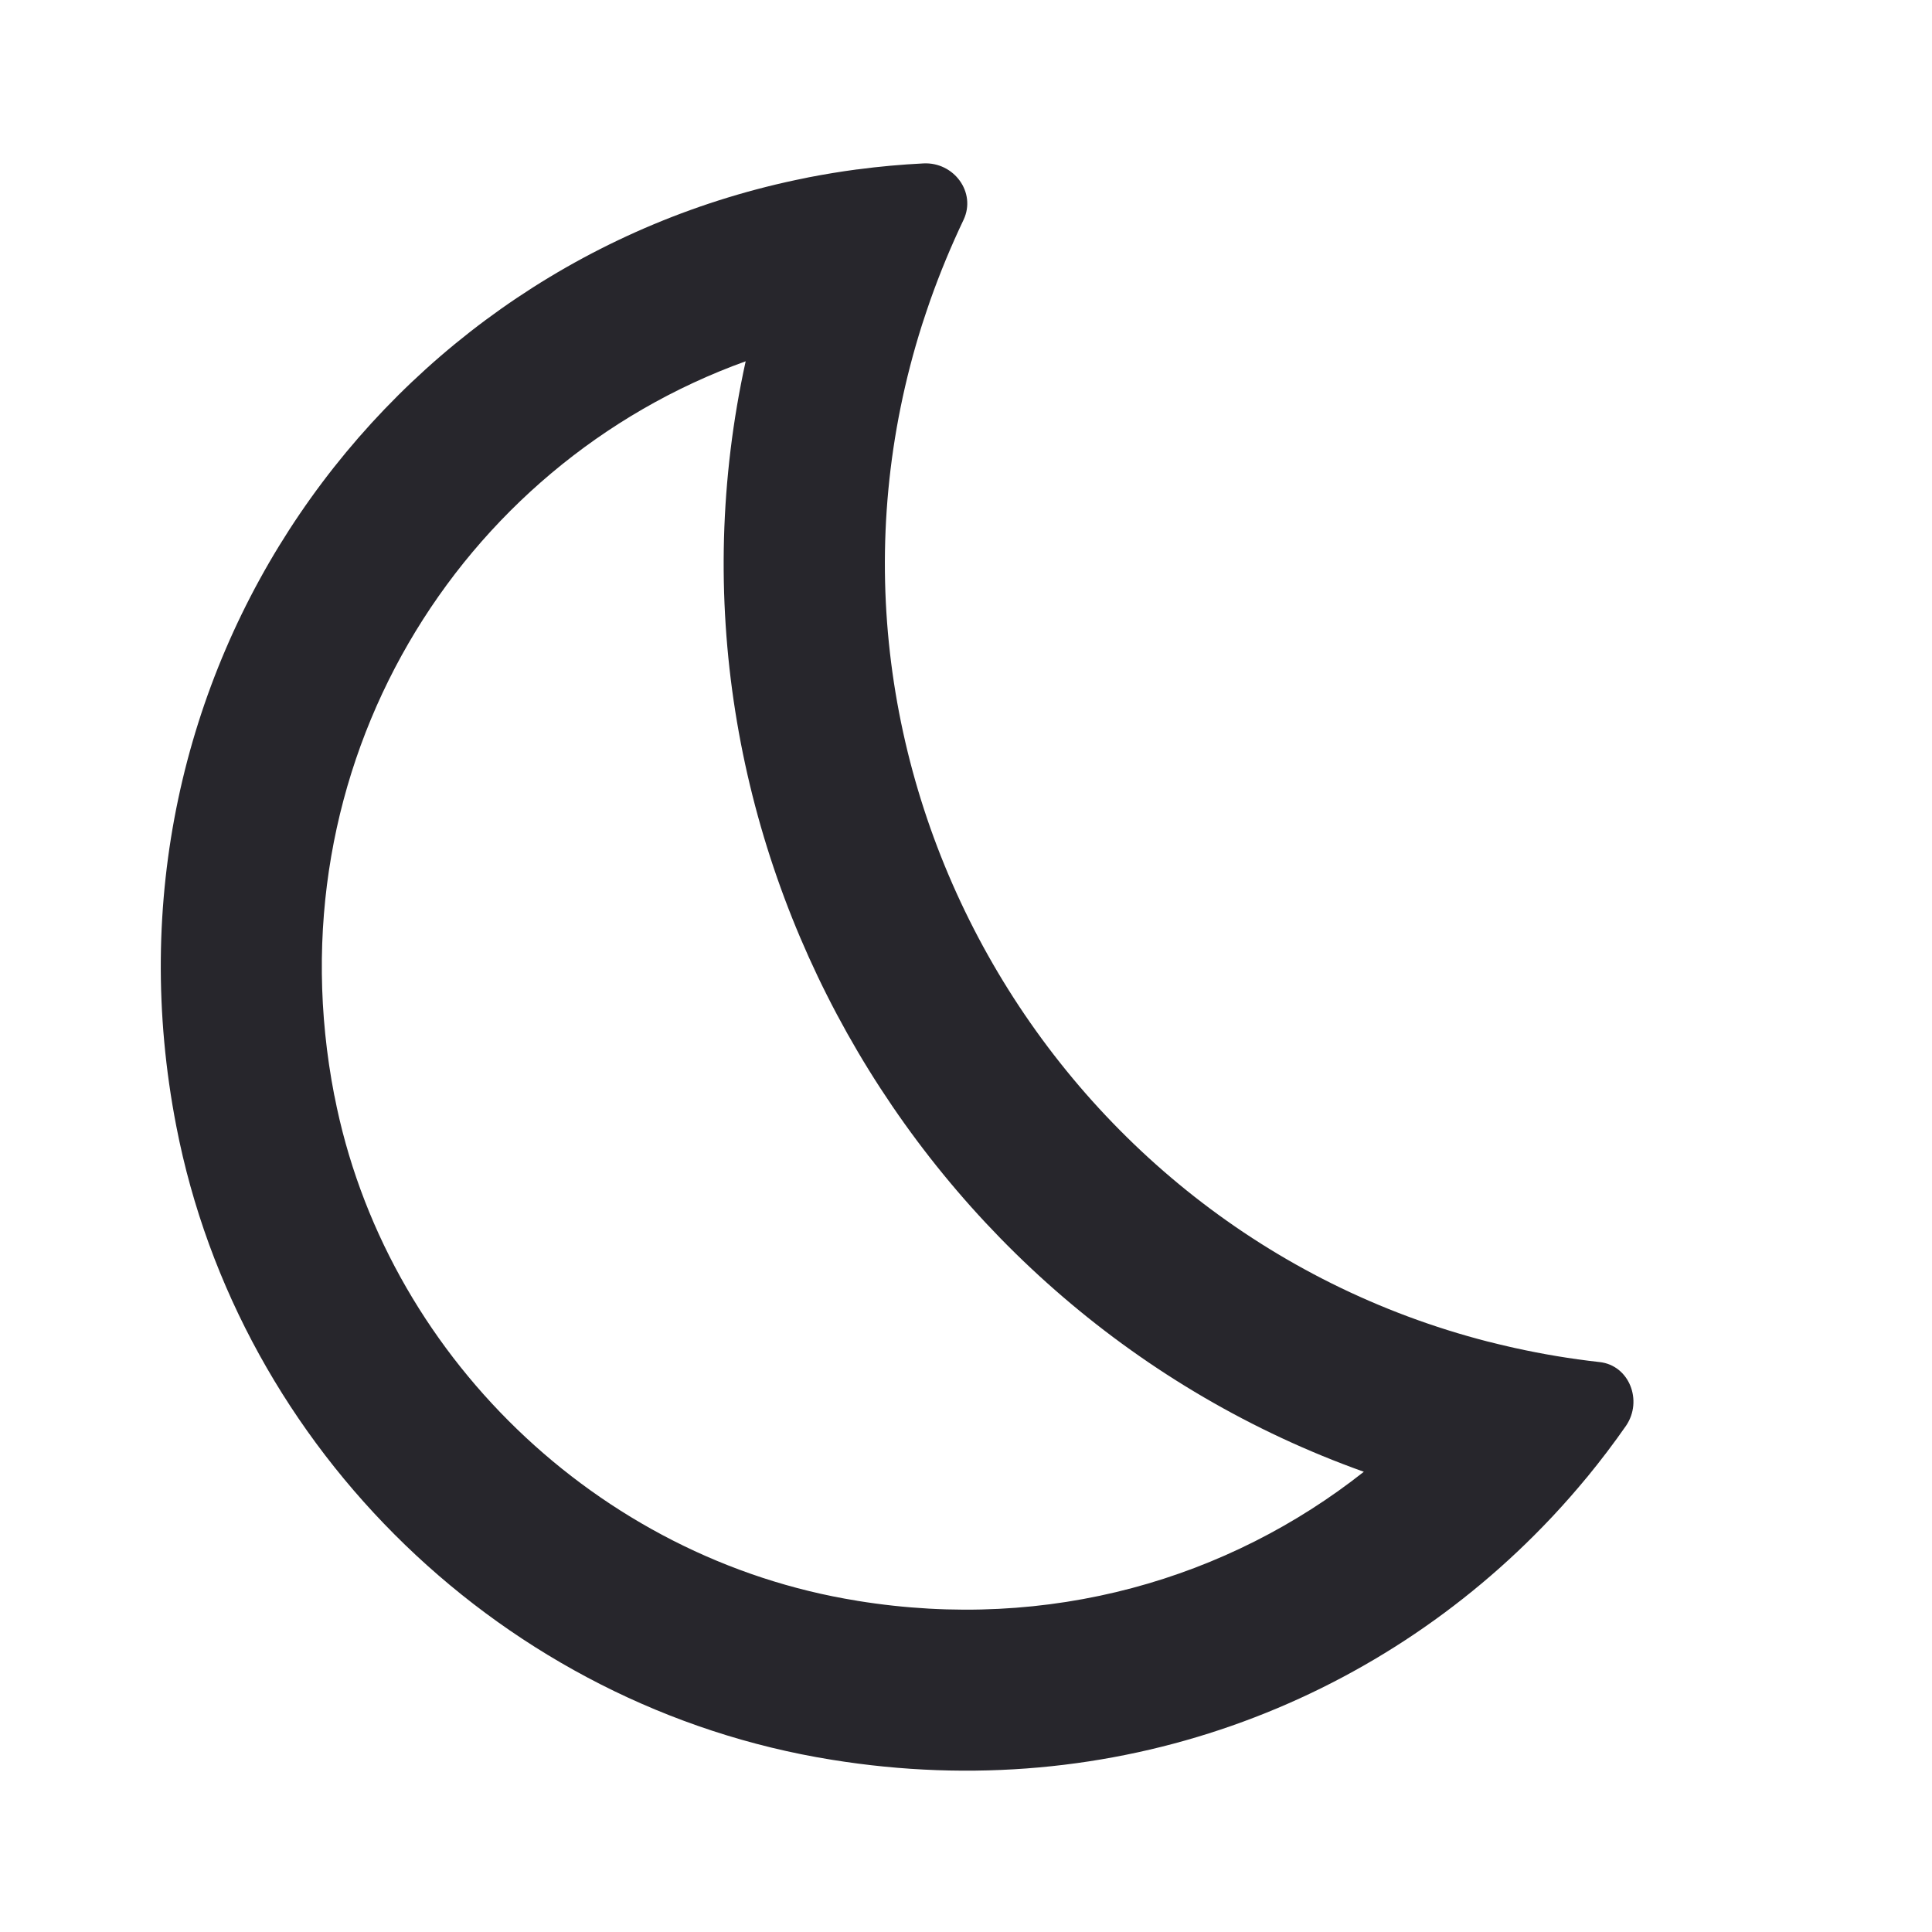 <svg xmlns:xlink="http://www.w3.org/1999/xlink" viewBox="0 0 24 24" color="secondary" width="24" xmlns="http://www.w3.org/2000/svg" height="24" ><path fill-rule="evenodd" clip-rule="evenodd" d="M4.153 13.609L4.154 13.61C4.773 16.811 7.422 19.368 10.647 19.885L10.65 19.886C13.041 20.274 15.262 19.61 16.942 18.283C11.355 16.288 7.975 10.352 9.263 4.488C5.698 5.772 3.358 9.512 4.153 13.609ZM10.008 2.211C4.766 3.253 1.099 8.369 2.19 13.99C2.97 18.02 6.28 21.21 10.33 21.86C13.851 22.431 17.096 21.161 19.266 18.859C19.276 18.848 19.287 18.837 19.297 18.826C19.439 18.674 19.576 18.518 19.708 18.358C19.71 18.355 19.713 18.352 19.716 18.349C19.885 18.143 20.047 17.93 20.2 17.71C20.41 17.4 20.24 16.96 19.87 16.92C19.511 16.88 19.16 16.821 18.817 16.745C18.796 16.741 18.776 16.736 18.755 16.731C18.668 16.711 18.58 16.69 18.494 16.668C18.492 16.668 18.49 16.667 18.488 16.667C13.023 15.265 9.725 9.48 11.454 4.034C11.455 4.032 11.456 4.03 11.456 4.028C11.488 3.93 11.521 3.831 11.555 3.733C11.556 3.729 11.558 3.725 11.559 3.722C11.677 3.389 11.814 3.058 11.97 2.73C12.13 2.39 11.85 2.01 11.47 2.03C11.195 2.044 10.924 2.068 10.656 2.104C10.652 2.104 10.647 2.105 10.643 2.105C10.441 2.132 10.242 2.165 10.045 2.203C10.033 2.206 10.02 2.208 10.008 2.211Z" fill="#27262C"></path></svg>